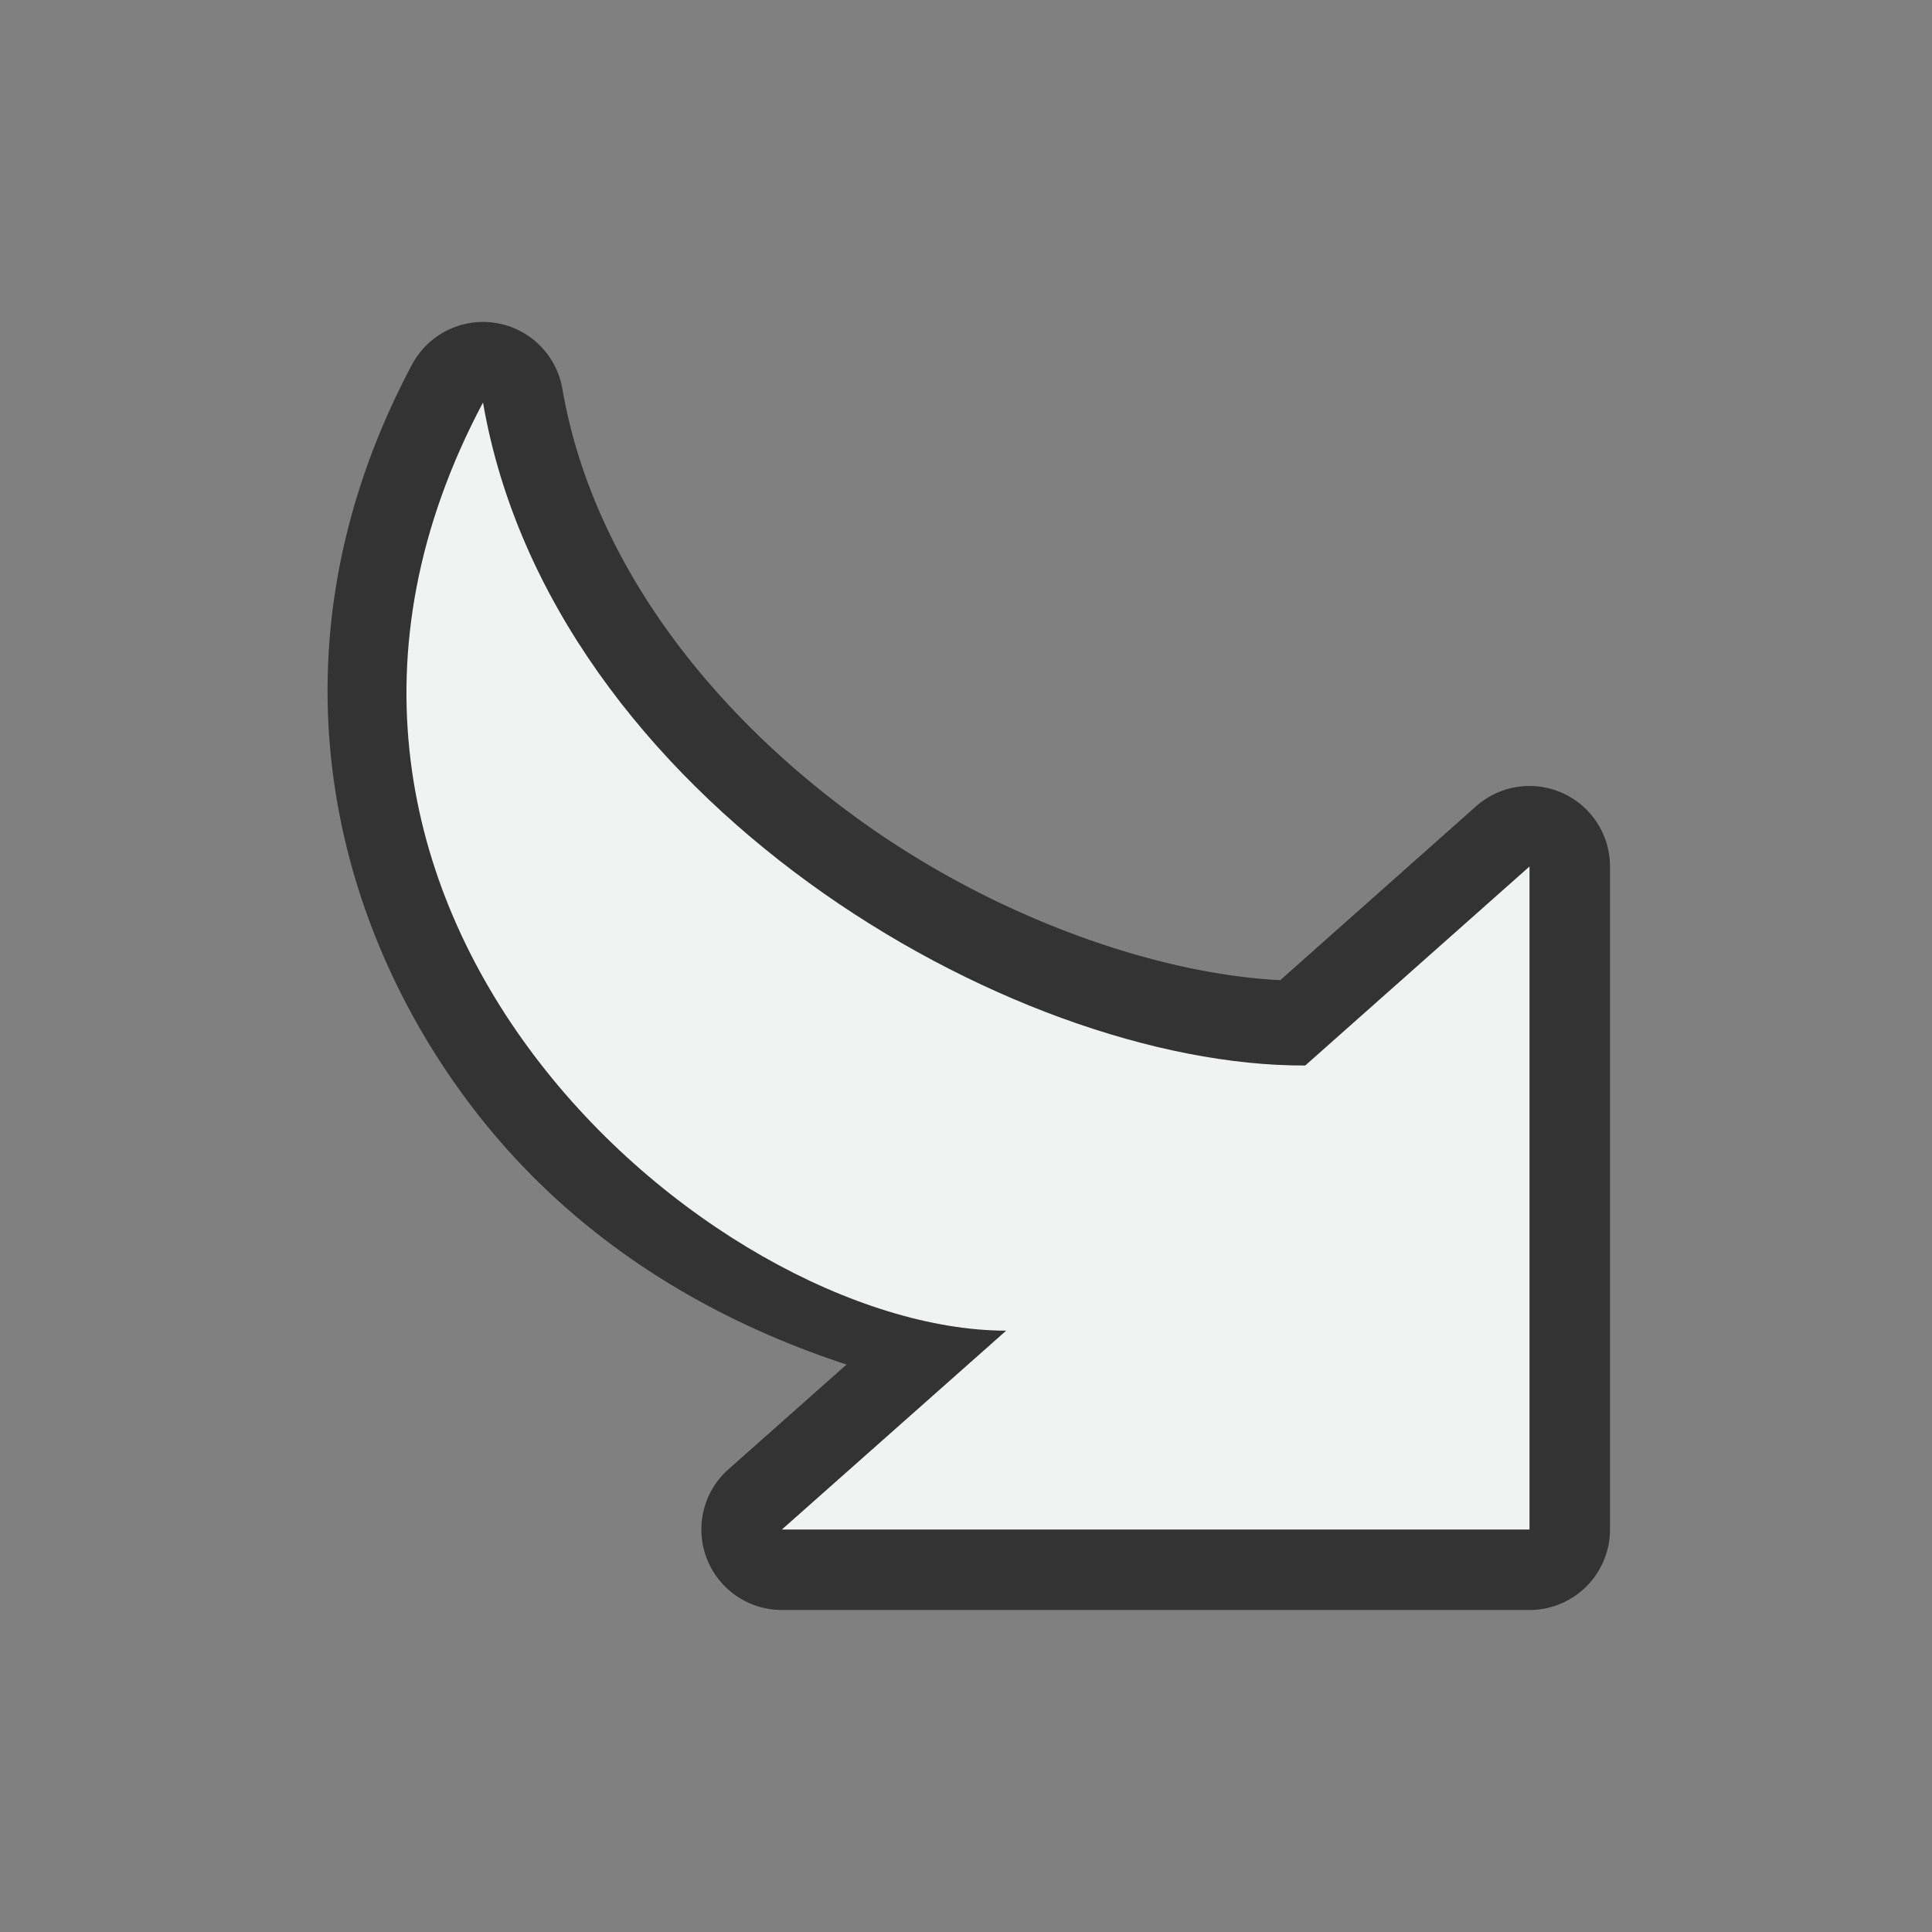 <?xml version="1.0" encoding="UTF-8" standalone="no"?>
<svg
   xmlns:dc="http://purl.org/dc/elements/1.1/"
   xmlns:cc="http://creativecommons.org/ns#"
   xmlns:rdf="http://www.w3.org/1999/02/22-rdf-syntax-ns#"
   xmlns:svg="http://www.w3.org/2000/svg"
   xmlns="http://www.w3.org/2000/svg"
   xmlns:xlink="http://www.w3.org/1999/xlink"
   xmlns:sodipodi="http://sodipodi.sourceforge.net/DTD/sodipodi-0.dtd"
   xmlns:inkscape="http://www.inkscape.org/namespaces/inkscape"
   viewBox="-4 -4 24 24"
   version="1.1"
   id="svg30"
   sodipodi:docname="emblem-symbolic-link.svg"
   inkscape:version="0.92.1 r15371">
  <rect x="-4" y="-4" width="24" height="24" fill="#808080" stroke="none"/>
  <sodipodi:namedview
     pagecolor="#ffffff"
     bordercolor="#666666"
     borderopacity="1"
     objecttolerance="10"
     gridtolerance="10"
     guidetolerance="10"
     inkscape:pageopacity="0"
     inkscape:pageshadow="2"
     inkscape:window-width="1877"
     inkscape:window-height="771"
     id="namedview32"
     showgrid="true"
     inkscape:zoom="10.42813"
     inkscape:cx="-0.58740805"
     inkscape:cy="8"
     inkscape:window-x="485"
     inkscape:window-y="280"
     inkscape:window-maximized="0"
     inkscape:current-layer="svg30">
    <inkscape:grid
       type="xygrid"
       id="grid4513" />
  </sodipodi:namedview>
  <defs
     id="defs18">
    <linearGradient
       id="b"
       x2="-.001"
       y2="22.624"
       x1="11.311"
       y1="11.313"
       gradientUnits="userSpaceOnUse">
      <stop
         stop-color="#ffb636"
         id="stop2" />
      <stop
         offset="1"
         stop-color="#ffe775"
         id="stop4" />
    </linearGradient>
    <linearGradient
       id="c"
       x2="-1.213"
       y2="15.356"
       gradientTransform="rotate(-45 -1.951 .808) scale(1.143)"
       x1="5.657"
       y1="8.485"
       gradientUnits="userSpaceOnUse">
      <stop
         stop-color="#fff"
         id="stop7" />
      <stop
         offset="1"
         stop-color="#fff"
         stop-opacity="0"
         id="stop9" />
    </linearGradient>
    <linearGradient
       id="d"
       x2="30.983"
       y2="33.039"
       gradientTransform="matrix(0.8,0,0,0.706,-11.598,-9.294)"
       x1="30.954"
       xlink:href="#a"
       y1="15.961"
       gradientUnits="userSpaceOnUse" />
    <linearGradient
       id="a">
      <stop
         stop-color="#171717"
         id="stop13" />
      <stop
         offset="1"
         stop-color="#6a6a6a"
         id="stop15" />
    </linearGradient>
  </defs>
  <path
     sodipodi:type="inkscape:offset"
     inkscape:radius="1"
     inkscape:original="M 5.7128906 1 L 8.4980469 3.4707031 C 4.845212 3.472703 -1.3226614 8.746 2 15 C 2.8486854 10.084 8.5480577 6.7476718 12.214844 6.7636719 L 15 9.2363281 L 15 1 L 5.7128906 1 z "
     style="fill:#333333;fill-opacity:1;fill-rule:evenodd;stroke-width:2.156"
     id="path4515"
     d="M 5.713,0 A 1,1 0 0 0 5.049,1.748 L 6.516,3.049 C 4.802,3.611 3.102,4.607 1.834,6.289 0.073,8.626 -0.719,12.013 1.117,15.469 A 1,1 0 0 0 2.986,15.17 C 3.353,13.044 4.804,11.176 6.639,9.842 8.368,8.584 10.394,7.899 11.904,7.824 L 14.336,9.984 A 1,1 0 0 0 16,9.236 V 1 A 1,1 0 0 0 15,0 Z"
     transform="matrix(1,0,0,-1,0,16)" />
  <path
     d="M 5.713,15 H 15 V 6.764 l -2.786,2.472 c -3.667,0.016 -9.366,-3.32 -10.214,-8.236 -3.323,6.254 2.846,11.528 6.499,11.53 z"
     id="path26"
     style="fill:#f1f2f2;fill-rule:evenodd;stroke-width:2.156"
     inkscape:connector-curvature="0" />
</svg>
